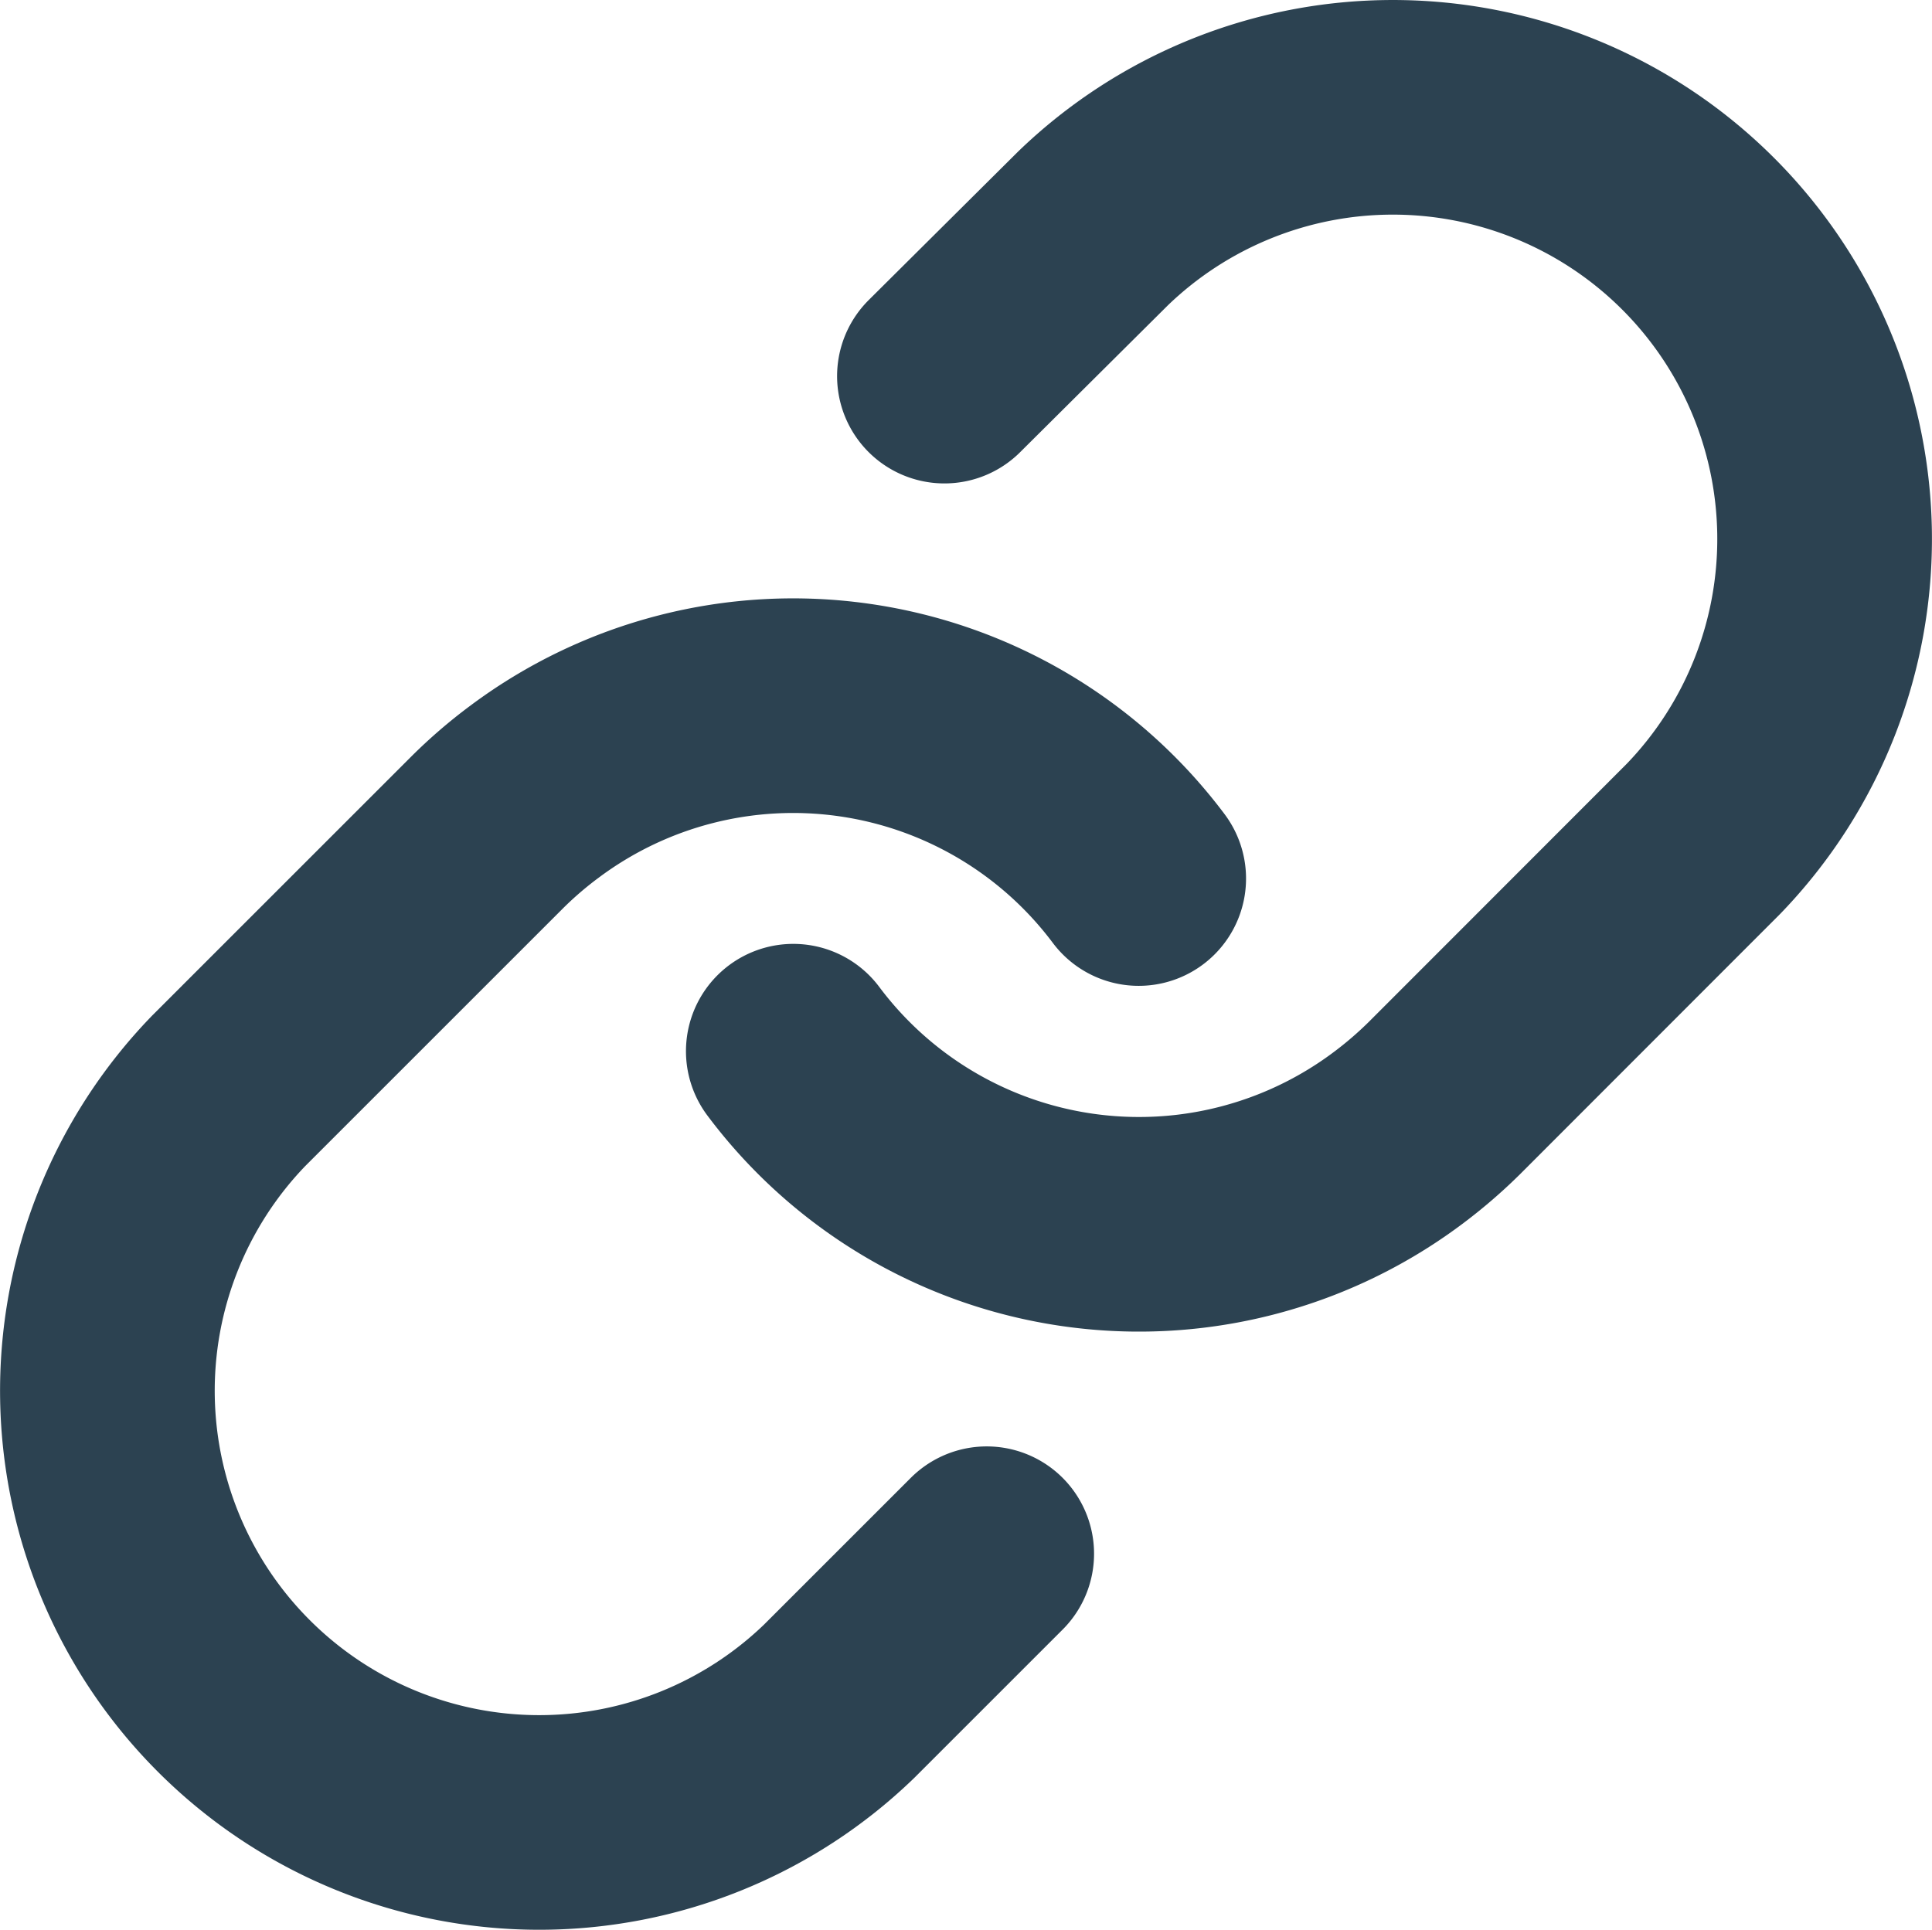 <svg xmlns="http://www.w3.org/2000/svg" width="18" height="17.984" viewBox="0 0 18 17.984">
  <g id="Group_3550" data-name="Group 3550" transform="translate(-20.526 -729.731)">
    <g id="Group_380" data-name="Group 380" transform="translate(27.917 730.731)">
      <path id="Path_166" data-name="Path 166" d="M0-2.137a4.022,4.022,0,0,0,5.63.812A4.142,4.142,0,0,0,6.066-1.7L8.48-4.116a4.023,4.023,0,0,0-.1-5.688,4.022,4.022,0,0,0-5.588,0L1.408-8.428" transform="translate(0 10.933)" fill="none" stroke="#2c4251" stroke-linecap="round" stroke-linejoin="round" stroke-width="2"/>
    </g>
    <g id="Group_381" data-name="Group 381" transform="translate(21.526 736.305)">
      <path id="Path_167" data-name="Path 167" d="M-2.334-.392A4.023,4.023,0,0,0-7.965-1.2,4.042,4.042,0,0,0-8.4-.826l-2.414,2.414a4.022,4.022,0,0,0,.1,5.687,4.022,4.022,0,0,0,5.589,0L-3.75,5.9" transform="translate(11.943 2.005)" fill="none" stroke="#2c4251" stroke-linecap="round" stroke-linejoin="round" stroke-width="2"/>
    </g>
  </g>
</svg>
